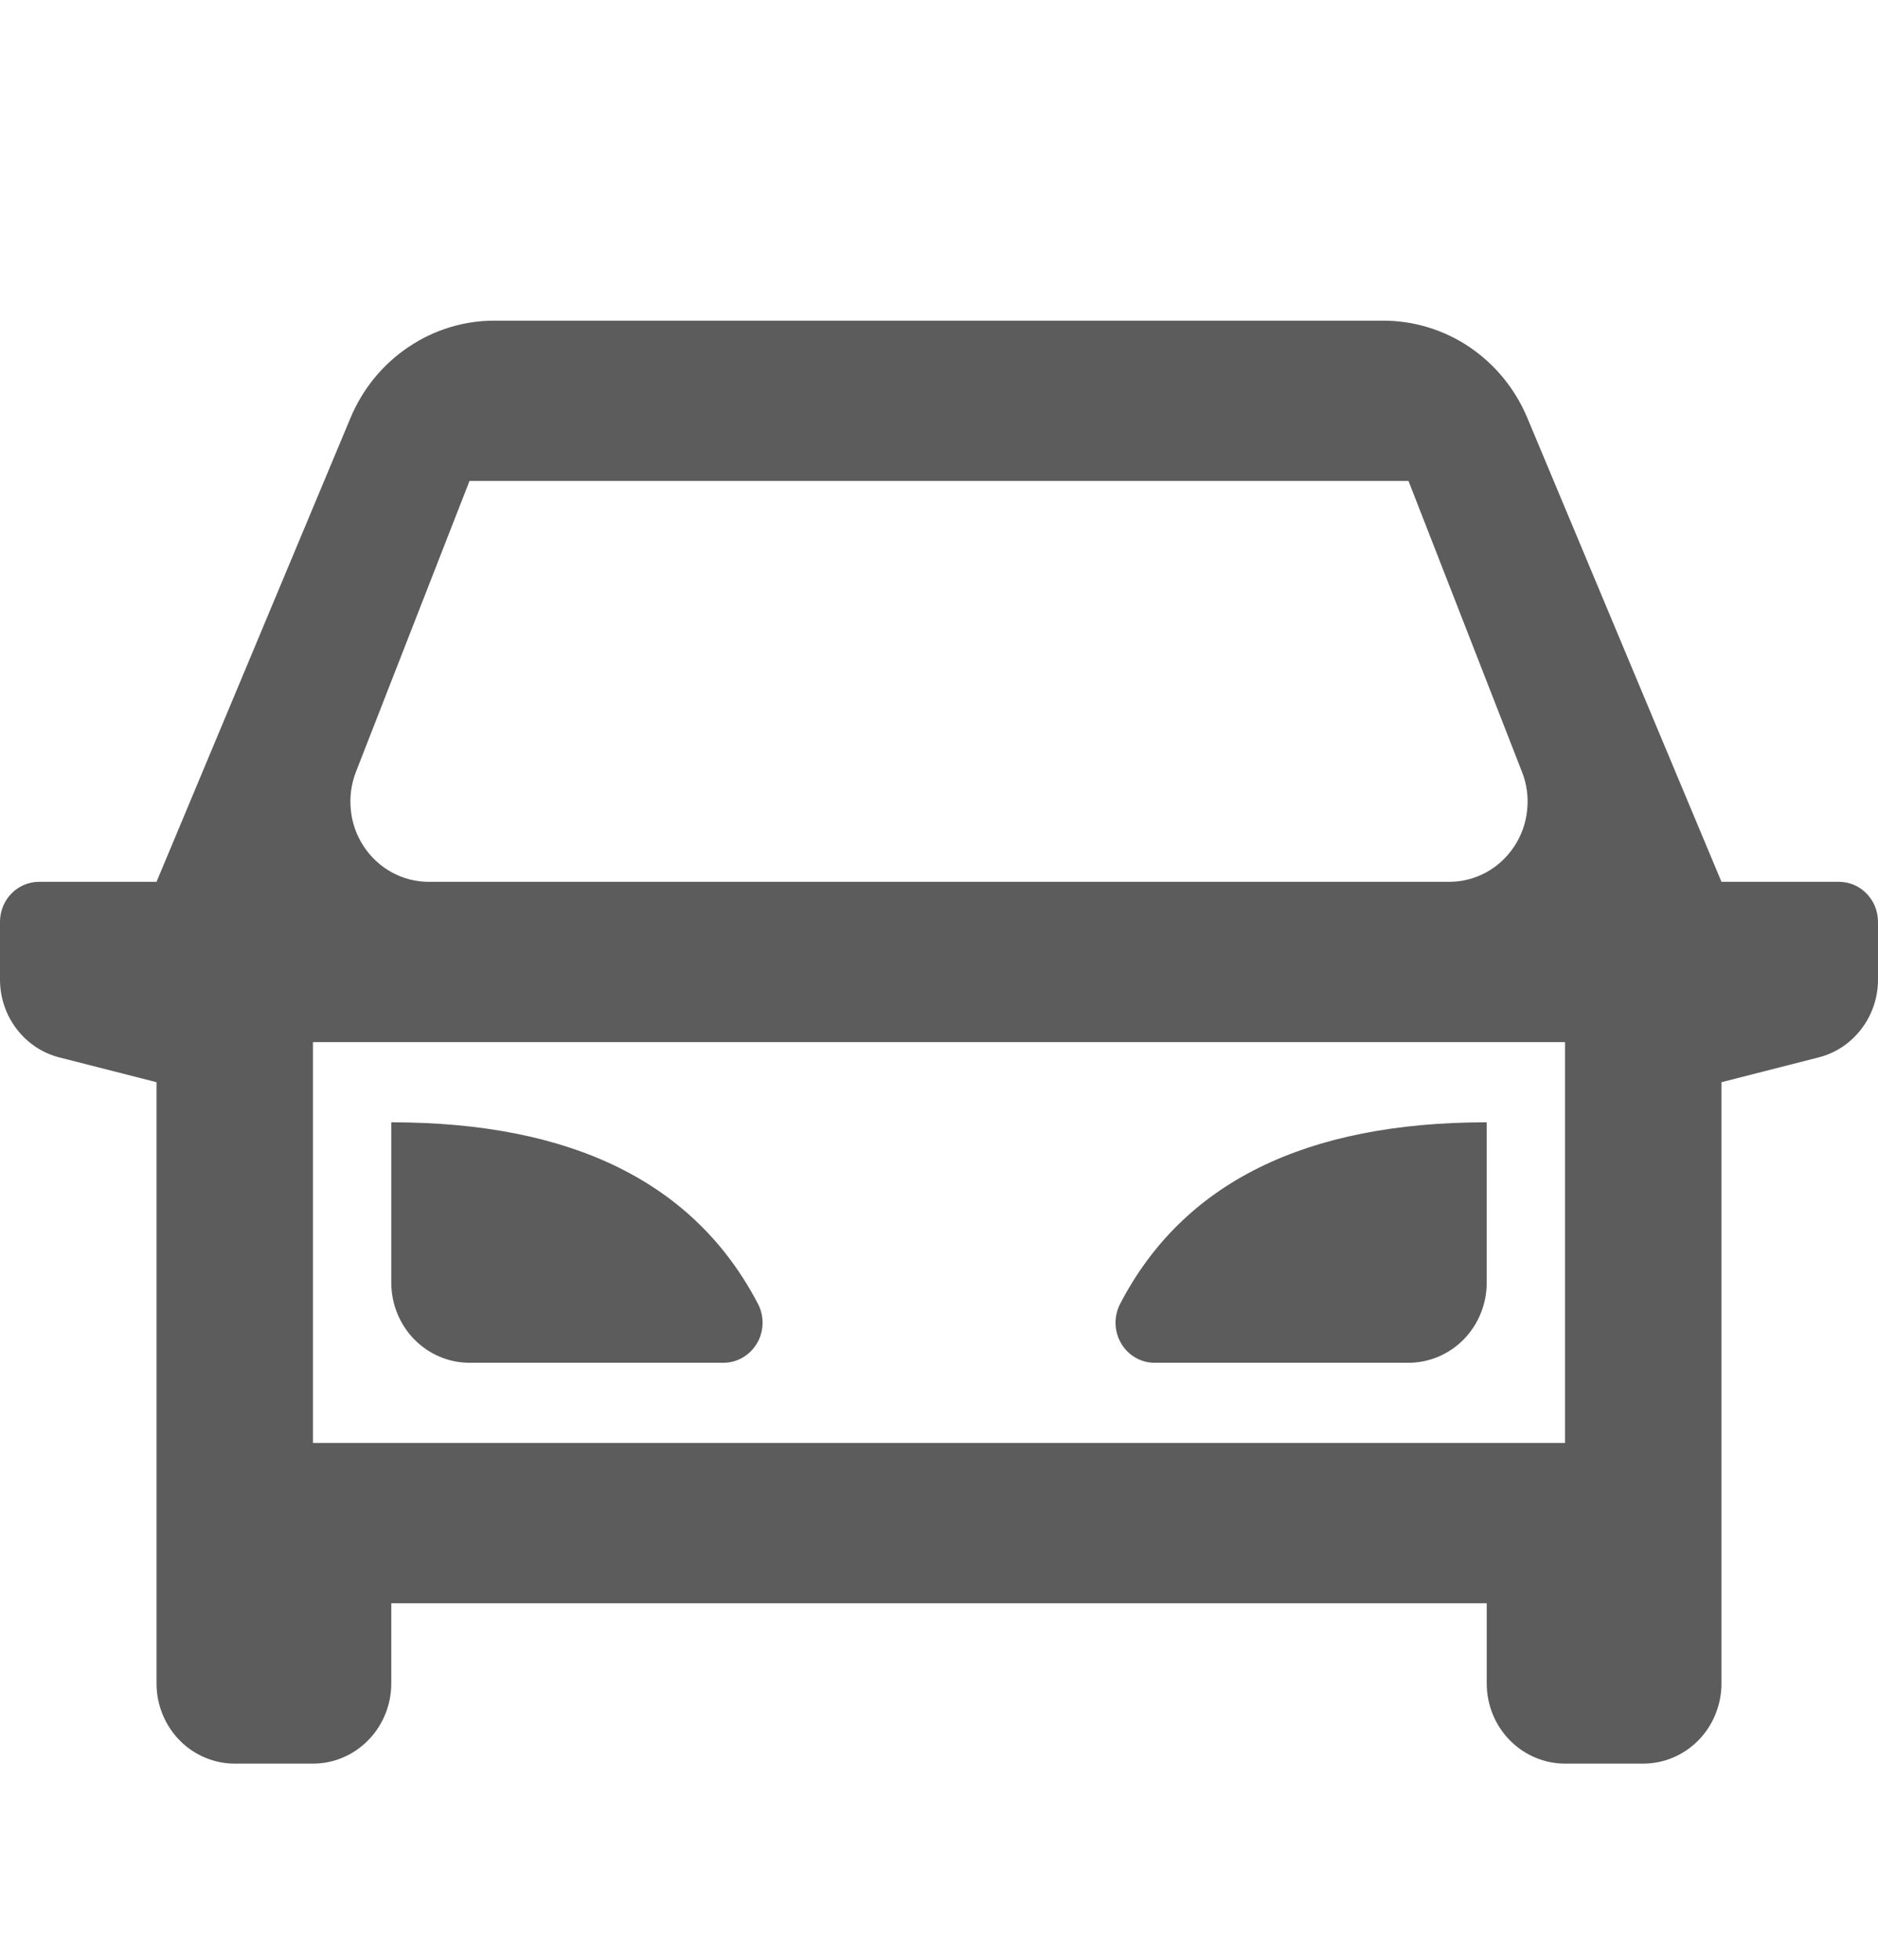 <svg width="23" height="24" viewBox="0 0 23 24" fill="none" xmlns="http://www.w3.org/2000/svg">
<path d="M18.208 19.634H4.792V20.616C4.792 20.876 4.691 21.126 4.511 21.31C4.331 21.494 4.088 21.598 3.833 21.598H2.875C2.621 21.598 2.377 21.494 2.197 21.31C2.018 21.126 1.917 20.876 1.917 20.616V13.253L0.725 12.949C0.518 12.896 0.334 12.773 0.203 12.6C0.071 12.428 5.61625e-06 12.215 0 11.996L0 11.29C0 11.159 0.05 11.034 0.14 10.943C0.23 10.85 0.352 10.799 0.479 10.799H1.917L4.293 5.117C4.441 4.763 4.687 4.462 5.001 4.251C5.314 4.039 5.681 3.926 6.057 3.927H16.943C17.318 3.927 17.685 4.04 17.998 4.251C18.311 4.463 18.557 4.763 18.705 5.117L21.083 10.799H22.521C22.648 10.799 22.77 10.85 22.86 10.943C22.95 11.034 23 11.159 23 11.29V11.996C23 12.215 22.929 12.428 22.797 12.6C22.666 12.773 22.482 12.896 22.274 12.949L21.083 13.253V20.616C21.083 20.876 20.982 21.126 20.803 21.31C20.623 21.494 20.379 21.598 20.125 21.598H19.167C18.913 21.598 18.669 21.494 18.489 21.31C18.309 21.126 18.208 20.876 18.208 20.616V19.634ZM19.167 17.671V12.762H3.833V17.671H19.167ZM5.249 10.799H17.751C17.908 10.799 18.062 10.759 18.2 10.684C18.338 10.609 18.456 10.5 18.544 10.367C18.632 10.235 18.687 10.082 18.703 9.922C18.72 9.763 18.699 9.602 18.64 9.453L17.25 5.89H5.75L4.359 9.453C4.301 9.602 4.28 9.763 4.297 9.922C4.313 10.082 4.368 10.235 4.456 10.367C4.544 10.5 4.662 10.609 4.8 10.684C4.938 10.759 5.092 10.799 5.249 10.799ZM4.792 13.744C7.012 13.744 8.509 14.485 9.282 15.966C9.322 16.041 9.341 16.125 9.339 16.21C9.337 16.295 9.314 16.378 9.271 16.45C9.228 16.523 9.168 16.583 9.096 16.625C9.024 16.667 8.943 16.689 8.86 16.689H5.75C5.496 16.689 5.252 16.585 5.072 16.401C4.893 16.217 4.792 15.968 4.792 15.707V13.744ZM18.208 13.744V15.707C18.208 15.968 18.107 16.217 17.928 16.401C17.748 16.585 17.504 16.689 17.25 16.689H14.14C14.057 16.689 13.976 16.667 13.904 16.625C13.832 16.583 13.772 16.523 13.73 16.45C13.687 16.377 13.664 16.294 13.662 16.21C13.66 16.125 13.68 16.041 13.719 15.966C14.49 14.484 15.987 13.744 18.208 13.744Z" fill="#5C5C5C"/>
</svg>
